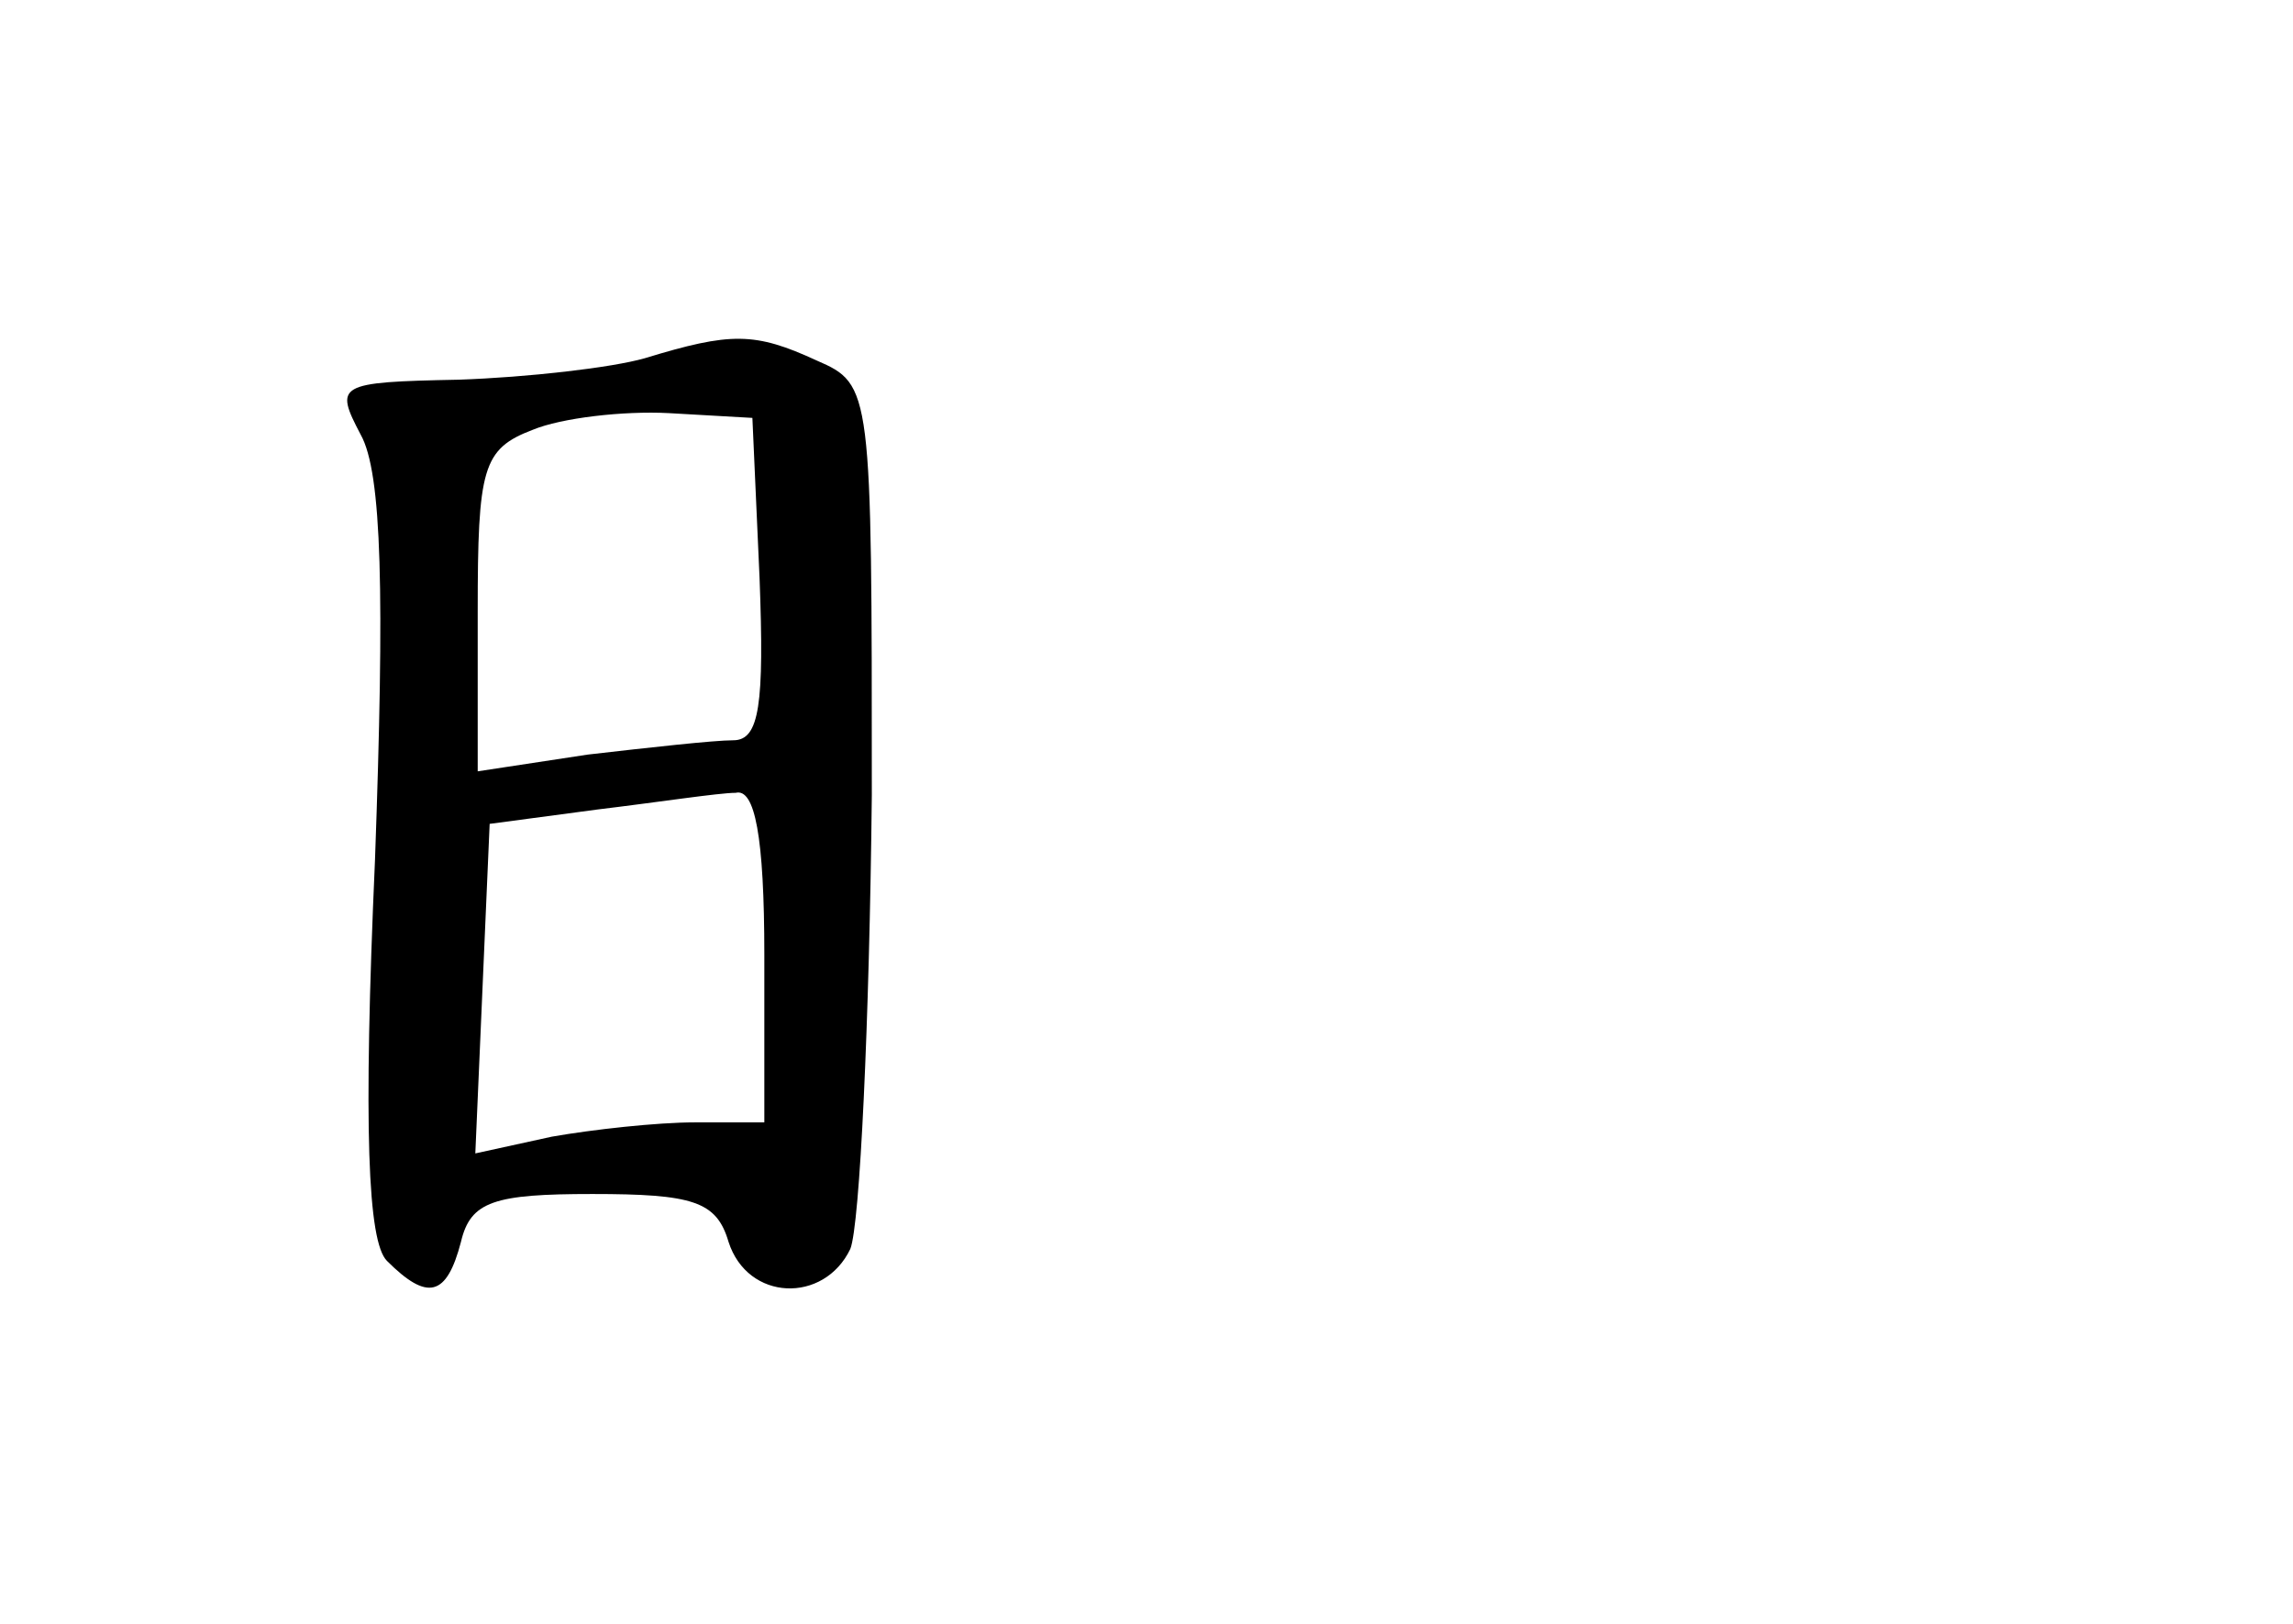 <?xml version="1.0" standalone="no"?>
<!DOCTYPE svg PUBLIC "-//W3C//DTD SVG 20010904//EN"
 "http://www.w3.org/TR/2001/REC-SVG-20010904/DTD/svg10.dtd">
<svg version="1.0" xmlns="http://www.w3.org/2000/svg"
 width="96pt" height="68pt" viewBox="0 0 96 68"
 preserveAspectRatio="xMidYMid meet">
<g transform="translate(0,68) scale(0.1,-0.1)"
fill="#000000" stroke="none">
<path d="M270 530 c-14 -4 -49 -8 -78 -9 -51 -1 -52 -2 -41 -23 9 -16 10 -67
6 -178 -5 -113 -3 -160 5 -168 17 -17 25 -15 31 8 4 17 14 20 55 20 42 0 52
-3 57 -20 8 -25 40 -26 51 -3 4 10 8 95 9 190 0 170 0 172 -23 182 -26 12 -36
12 -72 1z m48 -92 c2 -53 0 -68 -11 -68 -8 0 -35 -3 -61 -6 l-46 -7 0 67 c0
60 2 68 23 76 12 5 38 8 57 7 l35 -2 3 -67z m2 -158 l0 -70 -29 0 c-16 0 -43
-3 -60 -6 l-32 -7 3 69 3 69 45 6 c25 3 51 7 58 7 8 2 12 -18 12 -68z"/>
</g>
</svg>
